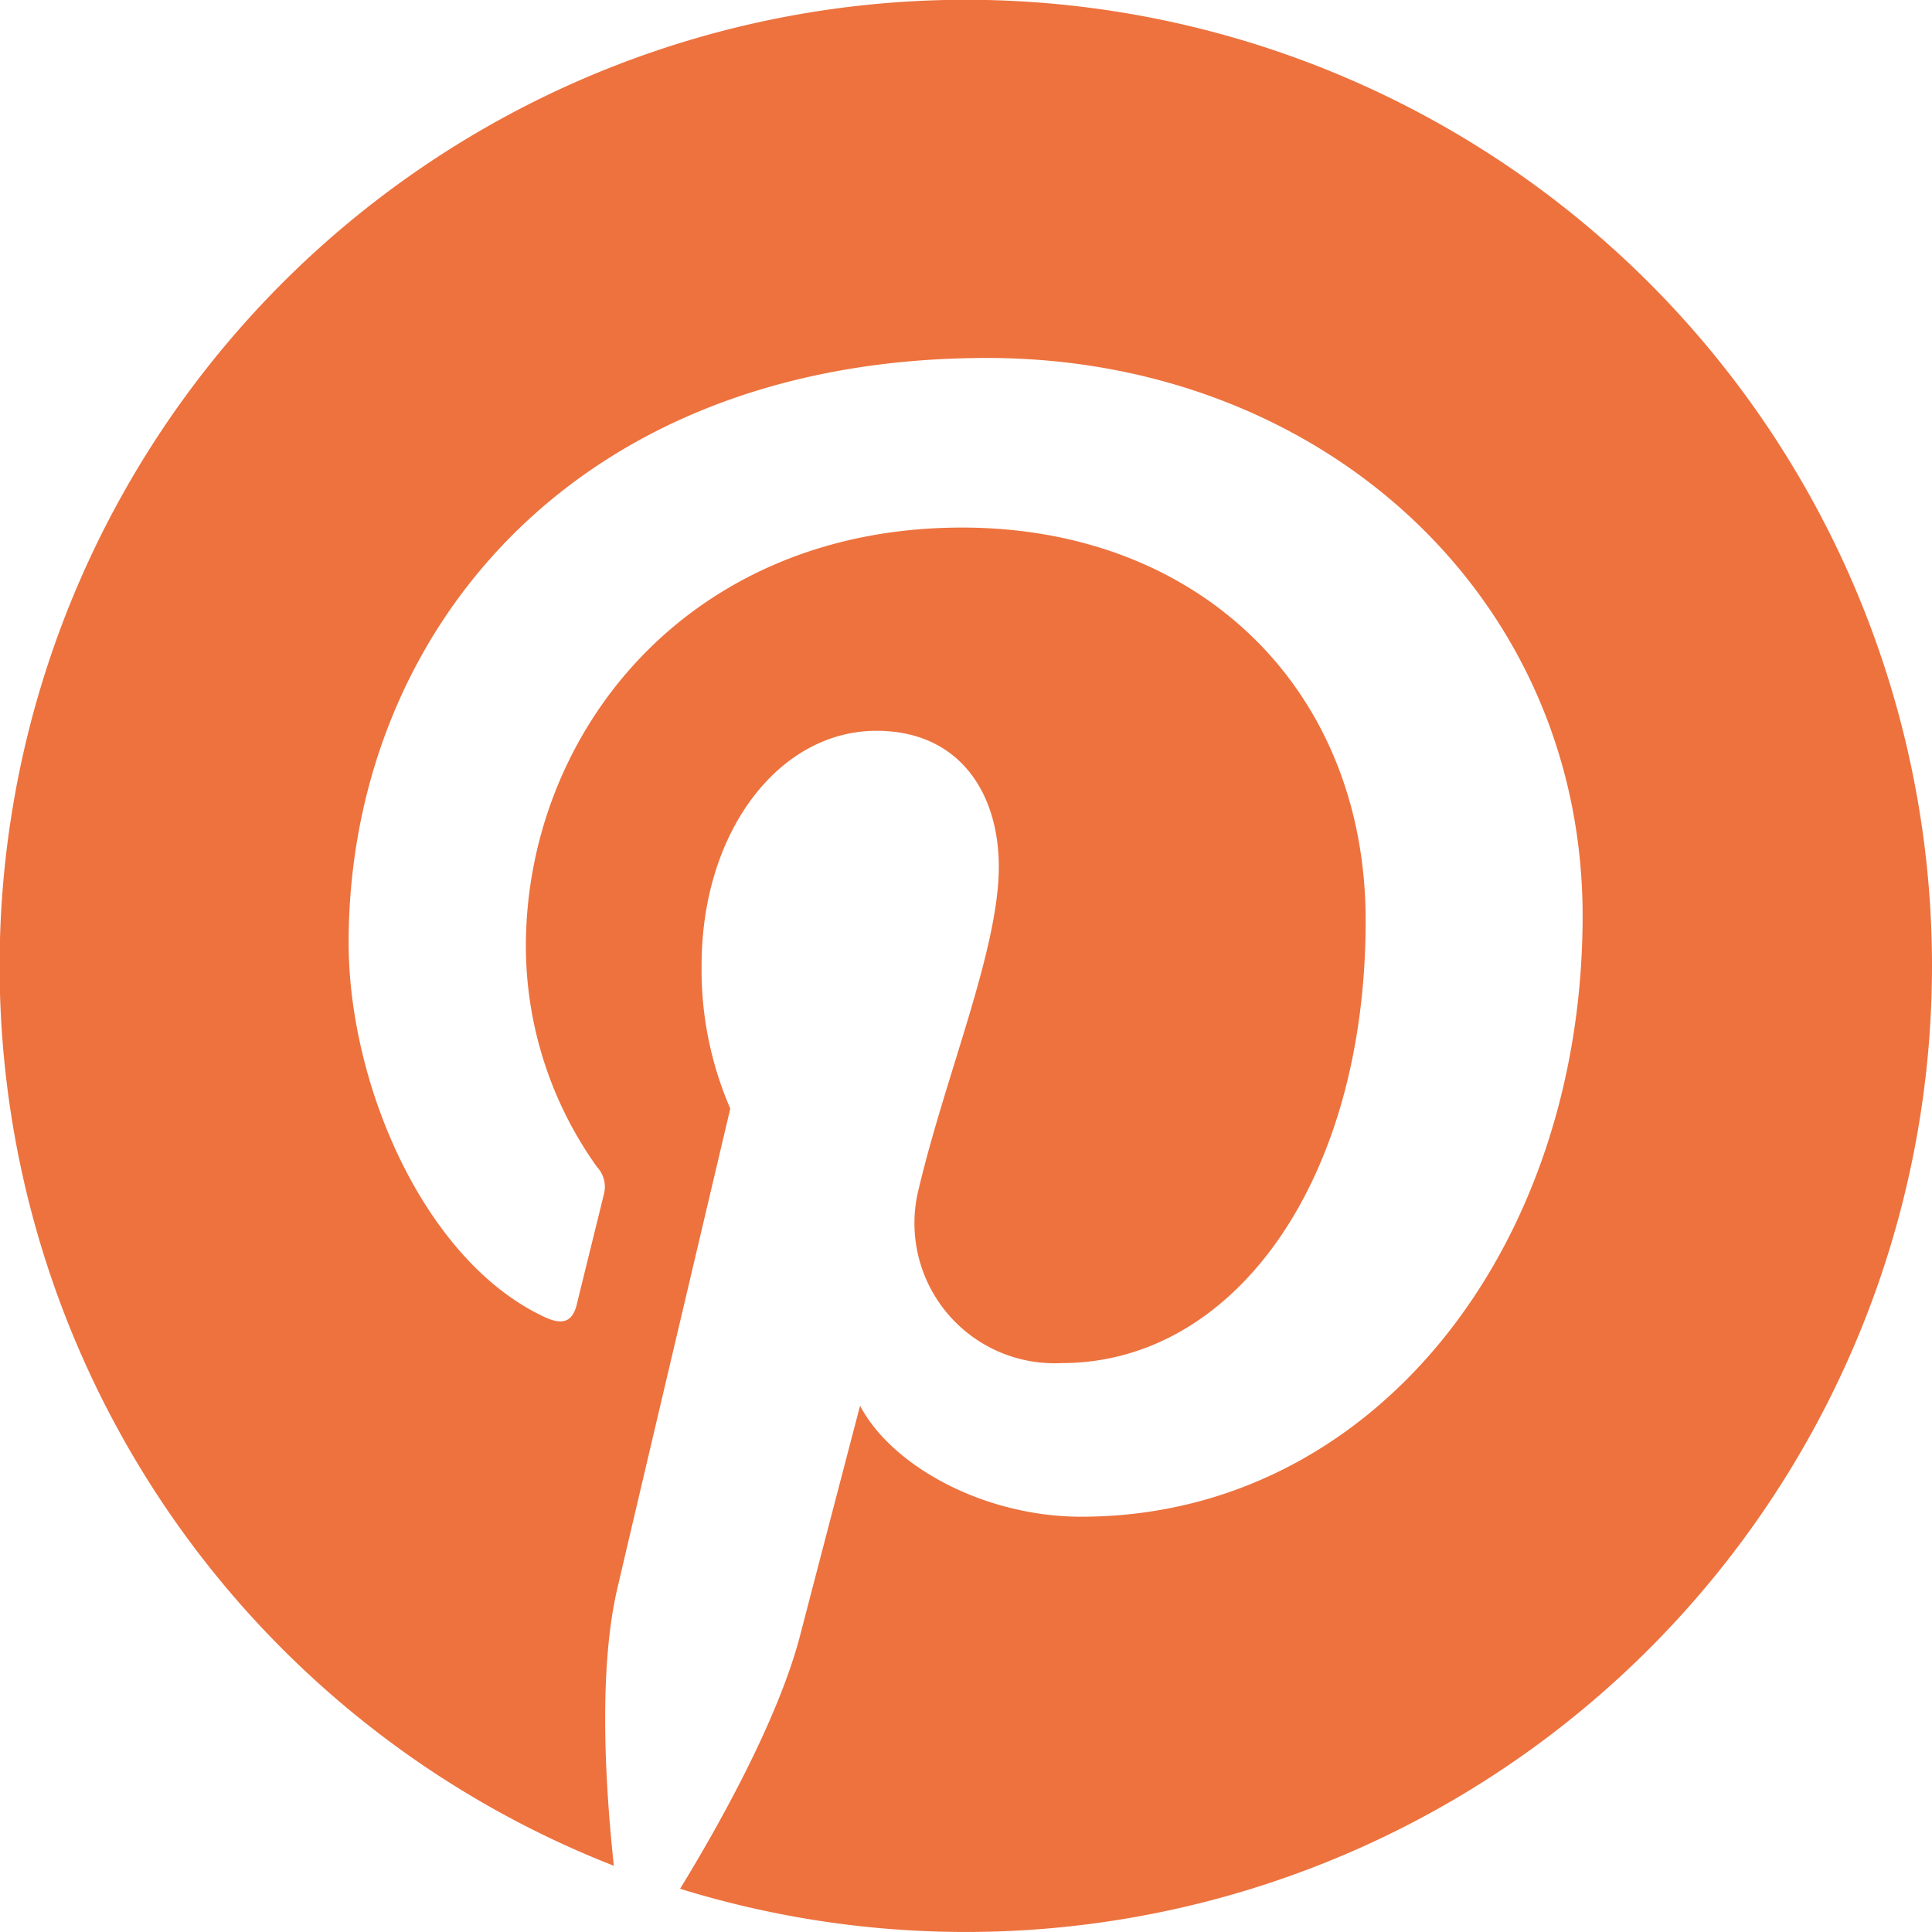 <svg xmlns="http://www.w3.org/2000/svg" width="76.985" height="76.985" viewBox="0 0 76.985 76.985"><path d="M76.985,39.055A38.5,38.5,0,0,1,27.1,75.825c1.568-2.561,3.911-6.752,4.781-10.089.466-1.8,2.39-9.158,2.39-9.158C35.528,58.969,39.191,61,43.087,61,54.7,61,63.063,50.324,63.063,37.053c0-12.712-10.384-22.226-23.732-22.226-16.608,0-25.439,11.144-25.439,23.3,0,5.65,3.011,12.681,7.807,14.916.729.341,1.118.186,1.288-.512.124-.528.776-3.151,1.071-4.361a1.152,1.152,0,0,0-.264-1.1,15.159,15.159,0,0,1-2.84-8.785c0-8.49,6.426-16.7,17.384-16.7,9.452,0,16.08,6.441,16.08,15.661,0,10.415-5.262,17.632-12.107,17.632a5.583,5.583,0,0,1-5.7-6.954C37.7,43.339,39.8,38.4,39.8,35.1c0-2.949-1.583-5.417-4.874-5.417-3.865,0-6.969,3.989-6.969,9.344A13.87,13.87,0,0,0,29.1,44.736s-3.8,16.111-4.5,19.122c-.776,3.322-.466,8.009-.14,11.051A38.5,38.5,0,1,1,76.985,39.055Z" transform="translate(0 -0.563)" fill="#ed723e"/></svg>